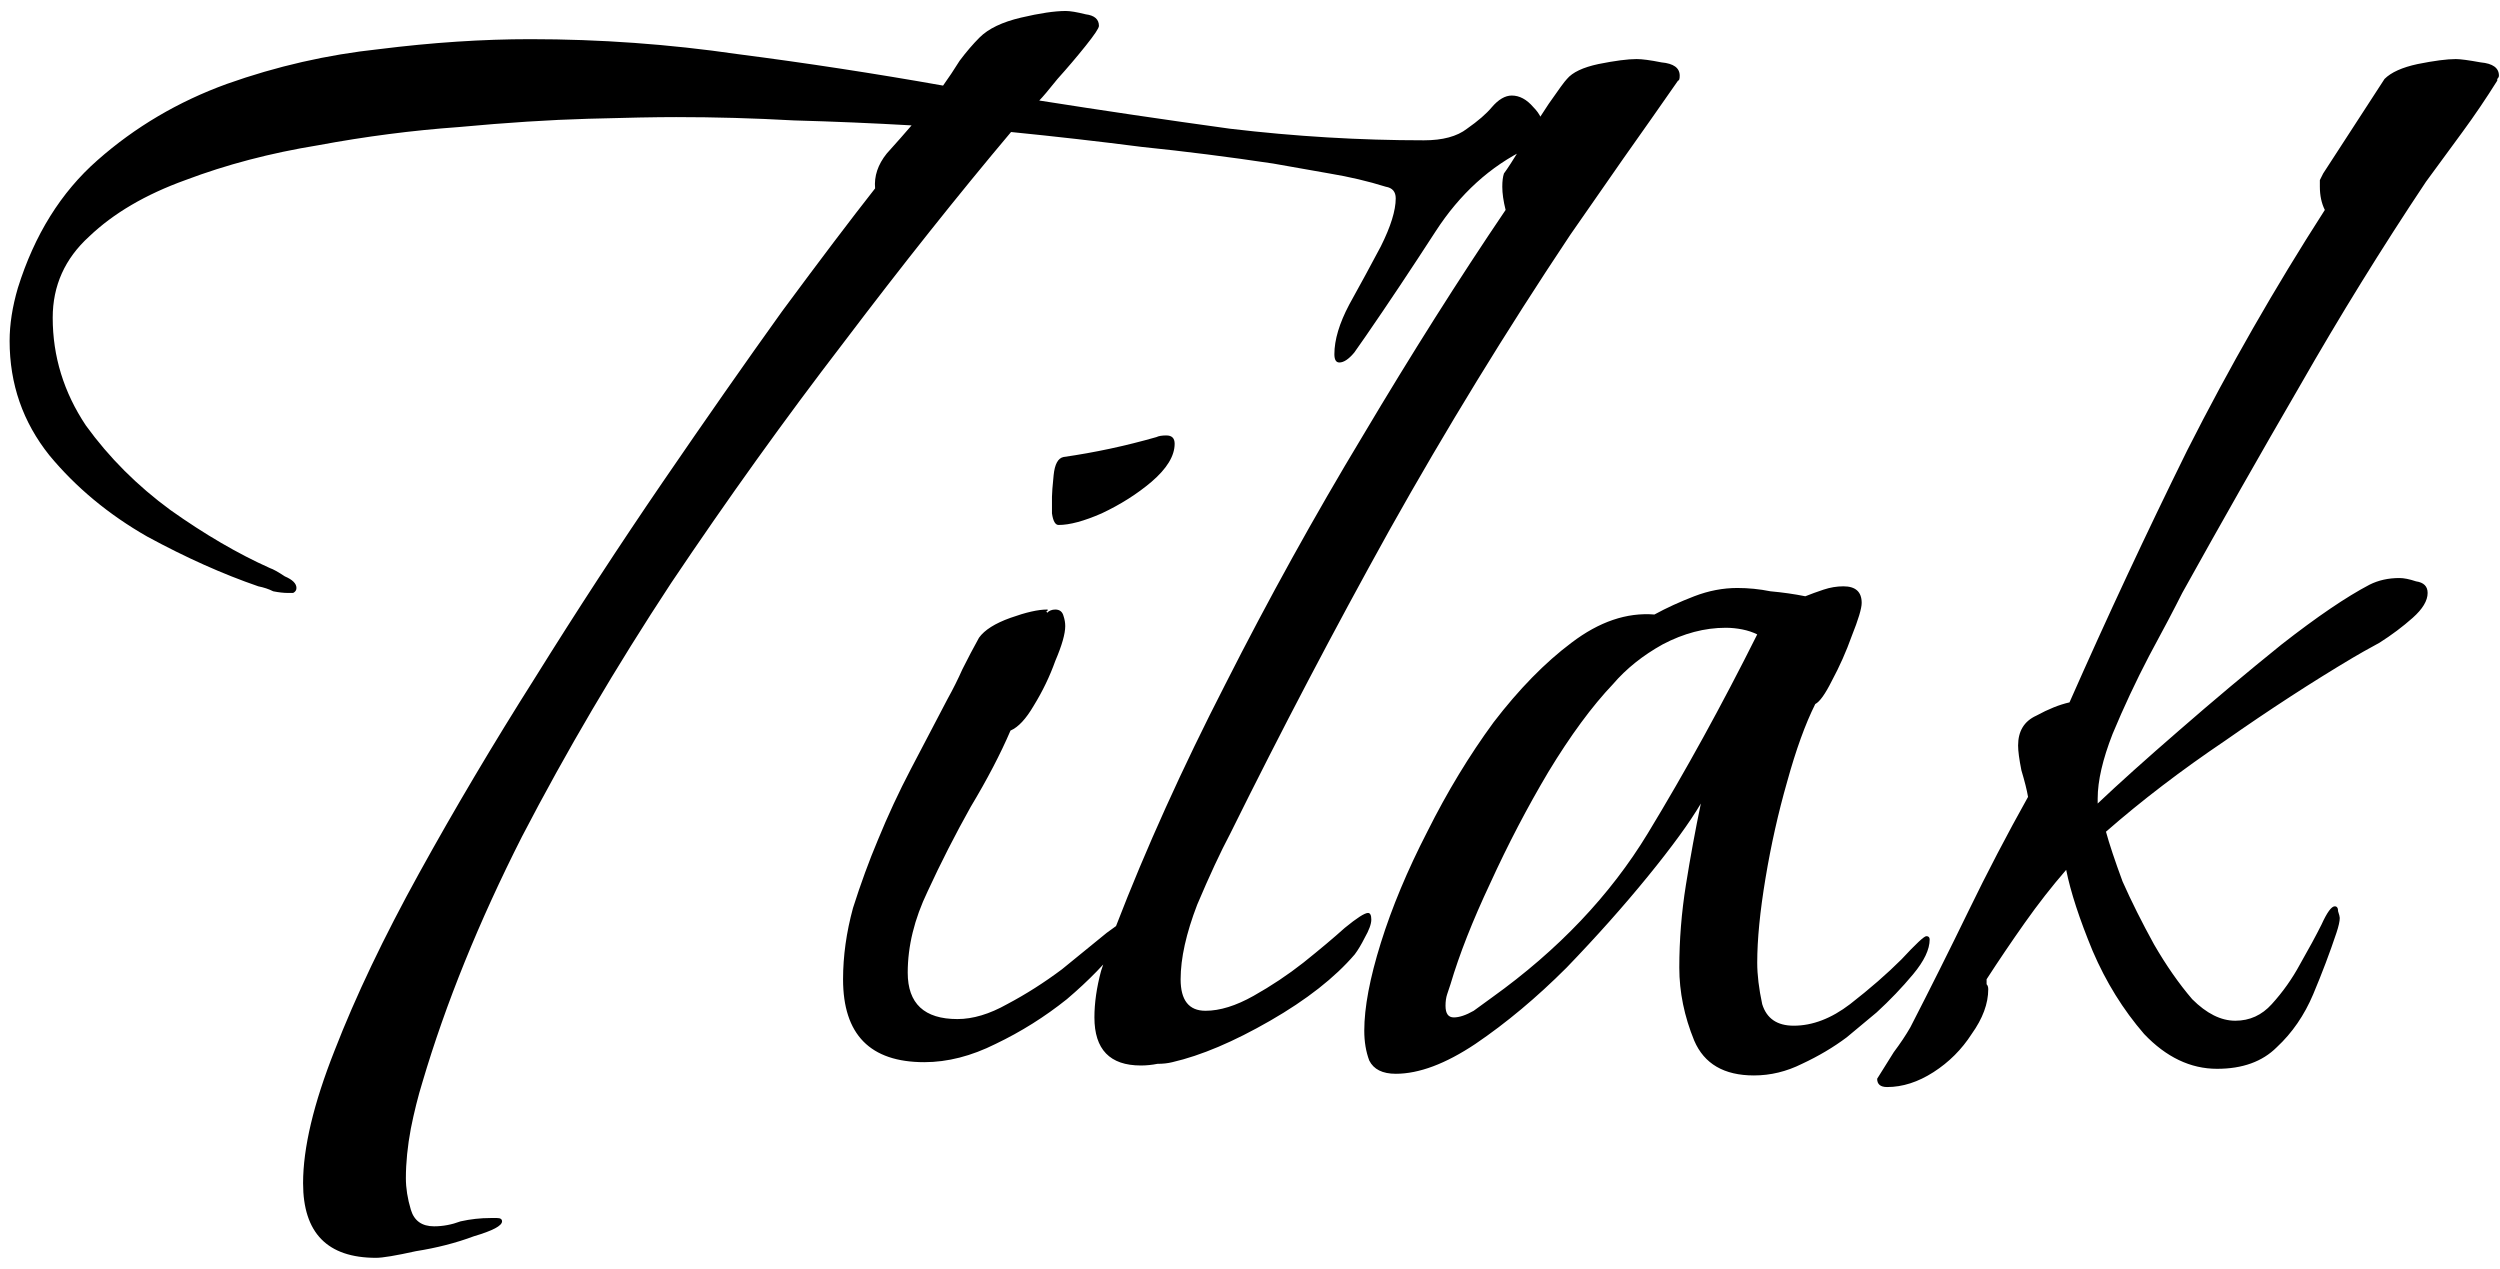 <svg width="193" height="98" viewBox="0 0 193 98" fill="none" xmlns="http://www.w3.org/2000/svg">
<path d="M29.029 97.104C25.275 97.104 23.398 95.184 23.398 91.344C23.398 88.613 24.208 85.2 25.829 81.104C27.451 76.923 29.627 72.357 32.358 67.408C35.088 62.459 38.075 57.424 41.318 52.304C44.56 47.099 47.846 42.064 51.173 37.2C54.502 32.336 57.574 27.941 60.389 24.016C63.291 20.091 65.68 16.933 67.558 14.544C67.472 13.605 67.771 12.709 68.454 11.856C69.222 11.003 69.862 10.277 70.374 9.68C67.387 9.509 64.358 9.381 61.285 9.296C58.214 9.125 55.184 9.04 52.197 9.04C50.661 9.04 48.4 9.083 45.413 9.168C42.427 9.253 39.099 9.467 35.429 9.808C31.846 10.064 28.219 10.533 24.549 11.216C20.88 11.813 17.467 12.709 14.309 13.904C11.238 15.013 8.763 16.464 6.886 18.256C5.008 19.963 4.069 22.053 4.069 24.528C4.069 27.515 4.923 30.288 6.63 32.848C8.421 35.323 10.598 37.499 13.158 39.376C15.803 41.253 18.363 42.747 20.837 43.856C21.093 43.941 21.477 44.155 21.989 44.496C22.587 44.752 22.886 45.051 22.886 45.392C22.886 45.563 22.8 45.691 22.63 45.776C22.459 45.776 22.331 45.776 22.245 45.776C21.904 45.776 21.52 45.733 21.093 45.648C20.752 45.477 20.368 45.349 19.942 45.264C17.211 44.325 14.352 43.045 11.366 41.424C8.379 39.717 5.862 37.627 3.813 35.152C1.766 32.592 0.742 29.648 0.742 26.32C0.742 25.04 0.955 23.675 1.381 22.224C2.662 18.128 4.71 14.843 7.526 12.368C10.427 9.808 13.755 7.845 17.509 6.48C21.349 5.115 25.275 4.219 29.285 3.792C33.382 3.28 37.264 3.024 40.934 3.024C46.309 3.024 51.643 3.408 56.934 4.176C62.224 4.859 67.515 5.669 72.805 6.608C73.232 6.011 73.659 5.371 74.085 4.688C74.597 4.005 75.109 3.408 75.621 2.896C76.304 2.213 77.371 1.701 78.822 1.36C80.272 1.019 81.424 0.848 82.278 0.848C82.619 0.848 83.131 0.933 83.814 1.104C84.496 1.189 84.838 1.488 84.838 2C84.838 2.171 84.496 2.683 83.814 3.536C83.131 4.389 82.406 5.243 81.638 6.096C80.955 6.949 80.486 7.504 80.23 7.76C85.094 8.528 90 9.253 94.95 9.936C99.984 10.533 104.976 10.832 109.926 10.832C111.376 10.832 112.486 10.533 113.254 9.936C114.107 9.339 114.747 8.784 115.174 8.272C115.686 7.675 116.198 7.376 116.71 7.376C117.307 7.376 117.862 7.675 118.374 8.272C118.886 8.784 119.142 9.339 119.142 9.936C119.142 10.363 119.014 10.704 118.758 10.96C118.502 11.131 118.203 11.301 117.862 11.472C115.046 12.837 112.699 14.971 110.822 17.872C108.944 20.773 107.152 23.461 105.446 25.936C105.275 26.192 104.976 26.619 104.55 27.216C104.123 27.728 103.739 27.984 103.398 27.984C103.142 27.984 103.014 27.771 103.014 27.344C103.014 26.235 103.398 24.955 104.166 23.504C105.019 21.968 105.83 20.475 106.598 19.024C107.366 17.488 107.75 16.251 107.75 15.312C107.75 14.8 107.494 14.501 106.982 14.416C105.616 13.989 104.166 13.648 102.63 13.392C101.179 13.136 99.728 12.88 98.278 12.624C94.864 12.112 91.493 11.685 88.165 11.344C84.838 10.917 81.467 10.533 78.053 10.192C73.957 15.056 69.648 20.475 65.126 26.448C60.603 32.336 56.166 38.523 51.813 45.008C47.547 51.493 43.707 58.021 40.294 64.592C36.965 71.163 34.406 77.477 32.614 83.536C32.272 84.645 31.974 85.84 31.718 87.12C31.462 88.485 31.334 89.765 31.334 90.96C31.334 91.728 31.462 92.539 31.718 93.392C31.974 94.245 32.571 94.672 33.51 94.672C34.192 94.672 34.875 94.544 35.557 94.288C36.325 94.117 37.093 94.032 37.861 94.032C37.947 94.032 38.117 94.032 38.373 94.032C38.63 94.032 38.758 94.117 38.758 94.288C38.758 94.629 38.032 95.013 36.581 95.44C35.216 95.952 33.723 96.336 32.102 96.592C30.566 96.933 29.541 97.104 29.029 97.104ZM81.724 40.528C81.468 40.528 81.297 40.229 81.212 39.632C81.212 38.949 81.212 38.523 81.212 38.352C81.212 38.096 81.254 37.541 81.34 36.688C81.425 35.835 81.681 35.365 82.108 35.28C83.302 35.109 84.497 34.896 85.692 34.64C86.886 34.384 88.081 34.085 89.275 33.744C89.446 33.659 89.702 33.616 90.043 33.616C90.47 33.616 90.683 33.829 90.683 34.256C90.683 35.195 90.086 36.176 88.891 37.2C87.782 38.139 86.502 38.949 85.052 39.632C83.686 40.229 82.577 40.528 81.724 40.528ZM71.356 82C67.174 82 65.084 79.867 65.084 75.6C65.084 73.808 65.34 71.973 65.852 70.096C66.449 68.219 67.089 66.469 67.772 64.848C68.54 62.971 69.393 61.136 70.332 59.344C71.27 57.552 72.209 55.76 73.147 53.968C73.574 53.2 73.958 52.432 74.299 51.664C74.726 50.811 75.153 50 75.579 49.232C76.006 48.635 76.817 48.123 78.011 47.696C79.206 47.269 80.145 47.056 80.828 47.056C80.913 47.056 80.913 47.099 80.828 47.184C80.742 47.184 80.7 47.184 80.7 47.184C80.785 47.184 80.828 47.227 80.828 47.312C80.998 47.141 81.212 47.056 81.468 47.056C81.809 47.056 82.022 47.227 82.108 47.568C82.193 47.824 82.236 48.08 82.236 48.336C82.236 48.933 81.98 49.829 81.468 51.024C81.041 52.219 80.486 53.371 79.803 54.48C79.206 55.504 78.609 56.144 78.011 56.4C77.243 58.192 76.219 60.155 74.939 62.288C73.745 64.421 72.635 66.597 71.612 68.816C70.588 70.949 70.076 73.04 70.076 75.088C70.076 77.477 71.356 78.672 73.915 78.672C75.11 78.672 76.39 78.288 77.755 77.52C79.206 76.752 80.614 75.856 81.98 74.832C83.345 73.723 84.497 72.784 85.436 72.016C86.46 71.248 87.1 70.864 87.356 70.864C87.441 70.864 87.484 70.907 87.484 70.992C87.484 71.333 87.356 71.717 87.1 72.144C86.844 72.485 86.63 72.741 86.46 72.912C85.436 74.277 84.07 75.685 82.364 77.136C80.657 78.501 78.822 79.653 76.859 80.592C74.982 81.531 73.147 82 71.356 82ZM88.073 82.256C85.683 82.256 84.489 81.019 84.489 78.544C84.489 77.435 84.659 76.24 85.001 74.96C85.427 73.68 85.811 72.528 86.153 71.504C88.457 65.531 91.272 59.301 94.6 52.816C97.928 46.245 101.47 39.845 105.225 33.616C108.979 27.301 112.649 21.499 116.233 16.208C116.062 15.525 115.977 14.928 115.977 14.416C115.977 13.989 116.019 13.648 116.104 13.392C116.361 13.051 116.83 12.325 117.513 11.216C118.195 10.107 118.878 9.04 119.561 8.016C120.329 6.907 120.798 6.267 120.969 6.096C121.395 5.584 122.206 5.2 123.401 4.944C124.681 4.688 125.662 4.56 126.345 4.56C126.771 4.56 127.411 4.645 128.265 4.816C129.203 4.901 129.673 5.243 129.673 5.84C129.673 6.096 129.63 6.224 129.545 6.224C128.179 8.187 126.771 10.192 125.321 12.24C123.955 14.203 122.59 16.165 121.225 18.128C116.275 25.552 111.625 33.147 107.273 40.912C103.006 48.592 98.91 56.4 94.984 64.336C94.216 65.787 93.363 67.621 92.424 69.84C91.571 72.059 91.144 73.979 91.144 75.6C91.144 77.221 91.784 78.032 93.064 78.032C94.174 78.032 95.411 77.648 96.776 76.88C98.142 76.112 99.422 75.259 100.617 74.32C101.897 73.296 102.963 72.4 103.817 71.632C104.755 70.864 105.353 70.48 105.609 70.48C105.779 70.48 105.865 70.651 105.865 70.992C105.865 71.333 105.694 71.803 105.353 72.4C105.097 72.912 104.841 73.339 104.585 73.68C103.049 75.472 100.873 77.179 98.056 78.8C95.24 80.421 92.723 81.488 90.504 82C90.163 82.085 89.779 82.128 89.353 82.128C88.926 82.213 88.499 82.256 88.073 82.256ZM135.402 83.024C133.098 83.024 131.562 82.128 130.794 80.336C130.026 78.459 129.642 76.581 129.642 74.704C129.642 72.571 129.812 70.437 130.154 68.304C130.495 66.171 130.879 64.08 131.306 62.032C130.452 63.483 129.087 65.36 127.21 67.664C125.332 69.968 123.242 72.315 120.938 74.704C118.634 77.008 116.287 78.971 113.898 80.592C111.594 82.128 109.546 82.896 107.754 82.896C106.73 82.896 106.047 82.555 105.706 81.872C105.45 81.189 105.322 80.421 105.322 79.568C105.322 77.776 105.748 75.515 106.602 72.784C107.455 70.053 108.65 67.195 110.186 64.208C111.722 61.136 113.428 58.32 115.306 55.76C117.268 53.2 119.274 51.152 121.322 49.616C123.455 47.995 125.588 47.269 127.722 47.44C128.66 46.928 129.684 46.459 130.794 46.032C131.903 45.605 133.012 45.392 134.122 45.392C134.975 45.392 135.828 45.477 136.682 45.648C137.62 45.733 138.516 45.861 139.37 46.032C139.796 45.861 140.266 45.691 140.778 45.52C141.29 45.349 141.802 45.264 142.314 45.264C143.252 45.264 143.722 45.691 143.722 46.544C143.722 46.971 143.466 47.824 142.954 49.104C142.527 50.299 142.015 51.451 141.418 52.56C140.906 53.584 140.479 54.181 140.138 54.352C139.37 55.888 138.644 57.893 137.962 60.368C137.279 62.757 136.724 65.232 136.298 67.792C135.871 70.352 135.658 72.528 135.658 74.32C135.658 75.259 135.786 76.325 136.042 77.52C136.383 78.629 137.194 79.184 138.474 79.184C139.924 79.184 141.375 78.629 142.826 77.52C144.362 76.325 145.684 75.173 146.794 74.064C147.903 72.869 148.543 72.272 148.714 72.272C148.884 72.272 148.97 72.357 148.97 72.528C148.97 73.296 148.543 74.192 147.69 75.216C146.836 76.24 145.898 77.221 144.874 78.16C143.85 79.013 143.082 79.653 142.569 80.08C141.546 80.848 140.394 81.531 139.114 82.128C137.919 82.725 136.682 83.024 135.402 83.024ZM112.234 78.544C112.66 78.544 113.172 78.373 113.77 78.032C114.367 77.605 114.836 77.264 115.178 77.008C120.298 73.339 124.308 69.115 127.21 64.336C130.111 59.557 132.927 54.437 135.658 48.976C135.316 48.805 134.932 48.677 134.506 48.592C134.079 48.507 133.652 48.464 133.226 48.464C131.604 48.464 129.983 48.891 128.362 49.744C126.826 50.597 125.546 51.621 124.522 52.816C122.9 54.523 121.236 56.784 119.53 59.6C117.908 62.331 116.415 65.189 115.05 68.176C113.684 71.077 112.66 73.68 111.978 75.984C111.892 76.24 111.807 76.496 111.722 76.752C111.636 77.008 111.594 77.307 111.594 77.648C111.594 78.245 111.807 78.544 112.234 78.544ZM145.684 83.92C145.172 83.92 144.916 83.707 144.916 83.28C145.343 82.597 145.77 81.915 146.197 81.232C146.709 80.549 147.135 79.909 147.477 79.312C149.013 76.325 150.506 73.339 151.957 70.352C153.407 67.365 154.943 64.421 156.565 61.52C156.479 61.008 156.309 60.325 156.053 59.472C155.882 58.619 155.797 57.979 155.797 57.552C155.797 56.443 156.266 55.675 157.205 55.248C158.143 54.736 158.997 54.395 159.765 54.224C162.666 47.653 165.695 41.168 168.853 34.768C172.095 28.368 175.637 22.181 179.477 16.208C179.221 15.696 179.093 15.099 179.093 14.416C179.093 14.245 179.093 14.075 179.093 13.904C179.178 13.733 179.263 13.563 179.349 13.392L184.085 6.096C184.597 5.584 185.45 5.2 186.645 4.944C187.925 4.688 188.906 4.56 189.589 4.56C189.93 4.56 190.57 4.645 191.509 4.816C192.447 4.901 192.917 5.243 192.917 5.84C192.917 5.925 192.874 6.011 192.789 6.096C192.789 6.181 192.789 6.224 192.789 6.224C191.935 7.589 191.039 8.912 190.101 10.192C189.162 11.472 188.223 12.752 187.285 14.032C183.871 19.152 180.629 24.4 177.557 29.776C174.485 35.067 171.455 40.4 168.469 45.776C167.871 46.971 167.018 48.592 165.909 50.64C164.885 52.603 163.946 54.608 163.093 56.656C162.325 58.619 161.941 60.283 161.941 61.648V62.032C163.562 60.496 165.653 58.619 168.213 56.4C170.858 54.096 173.503 51.877 176.149 49.744C178.879 47.611 181.141 46.075 182.933 45.136C183.615 44.795 184.383 44.624 185.237 44.624C185.578 44.624 186.005 44.709 186.517 44.88C187.114 44.965 187.413 45.264 187.413 45.776C187.413 46.373 187.029 47.013 186.261 47.696C185.493 48.379 184.639 49.019 183.701 49.616C182.762 50.128 182.079 50.512 181.653 50.768C178.495 52.645 175.21 54.779 171.797 57.168C168.383 59.472 165.311 61.819 162.581 64.208C162.837 65.147 163.263 66.427 163.861 68.048C164.543 69.584 165.354 71.205 166.293 72.912C167.231 74.533 168.213 75.941 169.237 77.136C170.346 78.245 171.455 78.8 172.565 78.8C173.674 78.8 174.613 78.373 175.381 77.52C176.234 76.581 176.959 75.557 177.557 74.448C178.239 73.253 178.794 72.229 179.221 71.376C179.647 70.437 179.989 69.968 180.245 69.968C180.415 69.968 180.501 70.096 180.501 70.352C180.586 70.608 180.629 70.779 180.629 70.864C180.629 71.12 180.543 71.504 180.373 72.016C179.861 73.552 179.263 75.131 178.581 76.752C177.898 78.373 176.959 79.739 175.765 80.848C174.655 81.957 173.119 82.512 171.157 82.512C169.109 82.512 167.231 81.616 165.525 79.824C163.903 77.947 162.581 75.813 161.557 73.424C160.533 70.949 159.85 68.859 159.509 67.152C158.399 68.432 157.333 69.797 156.309 71.248C155.285 72.699 154.303 74.149 153.365 75.6C153.365 75.685 153.365 75.813 153.365 75.984C153.45 76.069 153.493 76.197 153.493 76.368C153.493 77.477 153.066 78.629 152.213 79.824C151.445 81.019 150.463 82 149.269 82.768C148.074 83.536 146.879 83.92 145.684 83.92Z" fill="black"/>
</svg>
